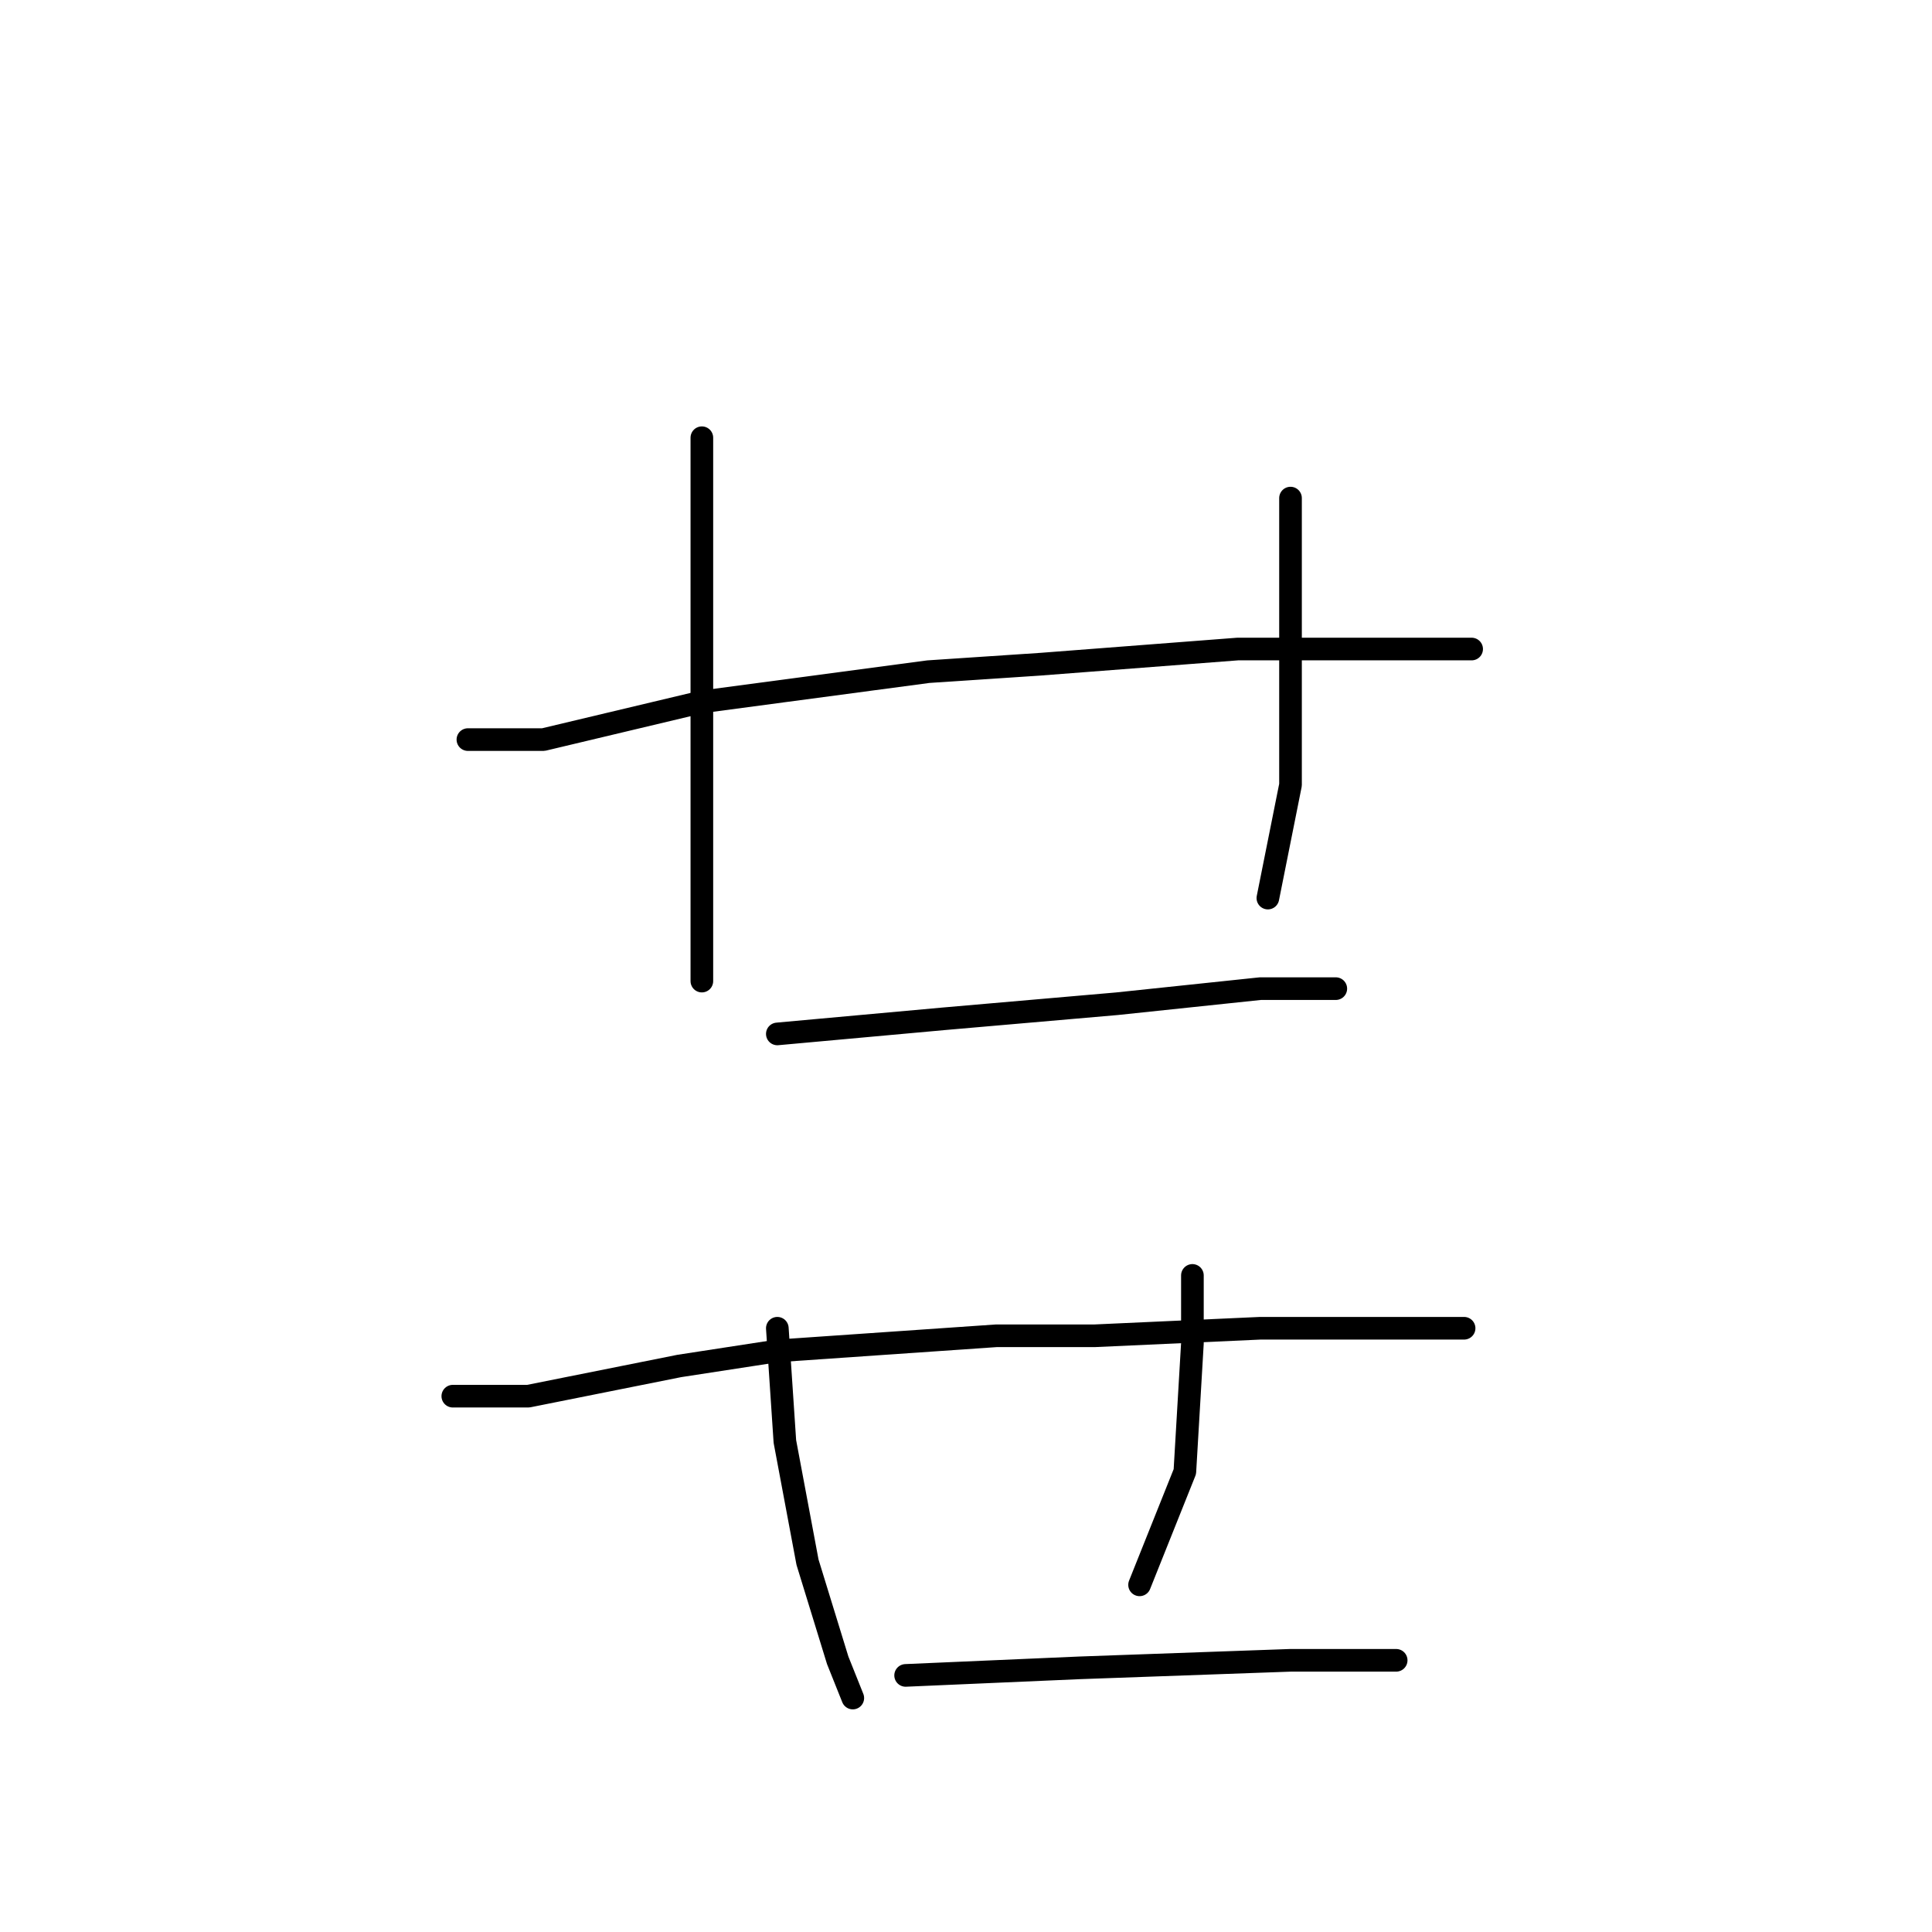 <?xml version="1.0" standalone="no"?>
    <svg width="256" height="256" xmlns="http://www.w3.org/2000/svg" version="1.1">
    <polyline stroke="black" stroke-width="3" stroke-linecap="round" fill="transparent" stroke-linejoin="round" points="93 58 93 64 93 81 93 102 93 112 93 130 93 130 " />
        <polyline stroke="black" stroke-width="3" stroke-linecap="round" fill="transparent" stroke-linejoin="round" points="171 66 171 85 171 104 168 119 168 119 " />
        <polyline stroke="black" stroke-width="3" stroke-linecap="round" fill="transparent" stroke-linejoin="round" points="62 98 72 98 93 93 123 89 138 88 164 86 186 86 195 86 195 86 " />
        <polyline stroke="black" stroke-width="3" stroke-linecap="round" fill="transparent" stroke-linejoin="round" points="103 137 125 135 148 133 167 131 177 131 177 131 " />
        <polyline stroke="black" stroke-width="3" stroke-linecap="round" fill="transparent" stroke-linejoin="round" points="60 185 70 185 90 181 103 179 132 177 145 177 167 176 185 176 194 176 194 176 " />
        <polyline stroke="black" stroke-width="3" stroke-linecap="round" fill="transparent" stroke-linejoin="round" points="103 176 104 191 107 207 111 220 113 225 113 225 " />
        <polyline stroke="black" stroke-width="3" stroke-linecap="round" fill="transparent" stroke-linejoin="round" points="158 169 158 178 157 195 151 210 151 210 " />
        <polyline stroke="black" stroke-width="3" stroke-linecap="round" fill="transparent" stroke-linejoin="round" points="120 222 143 221 171 220 185 220 185 220 " />
        </svg>